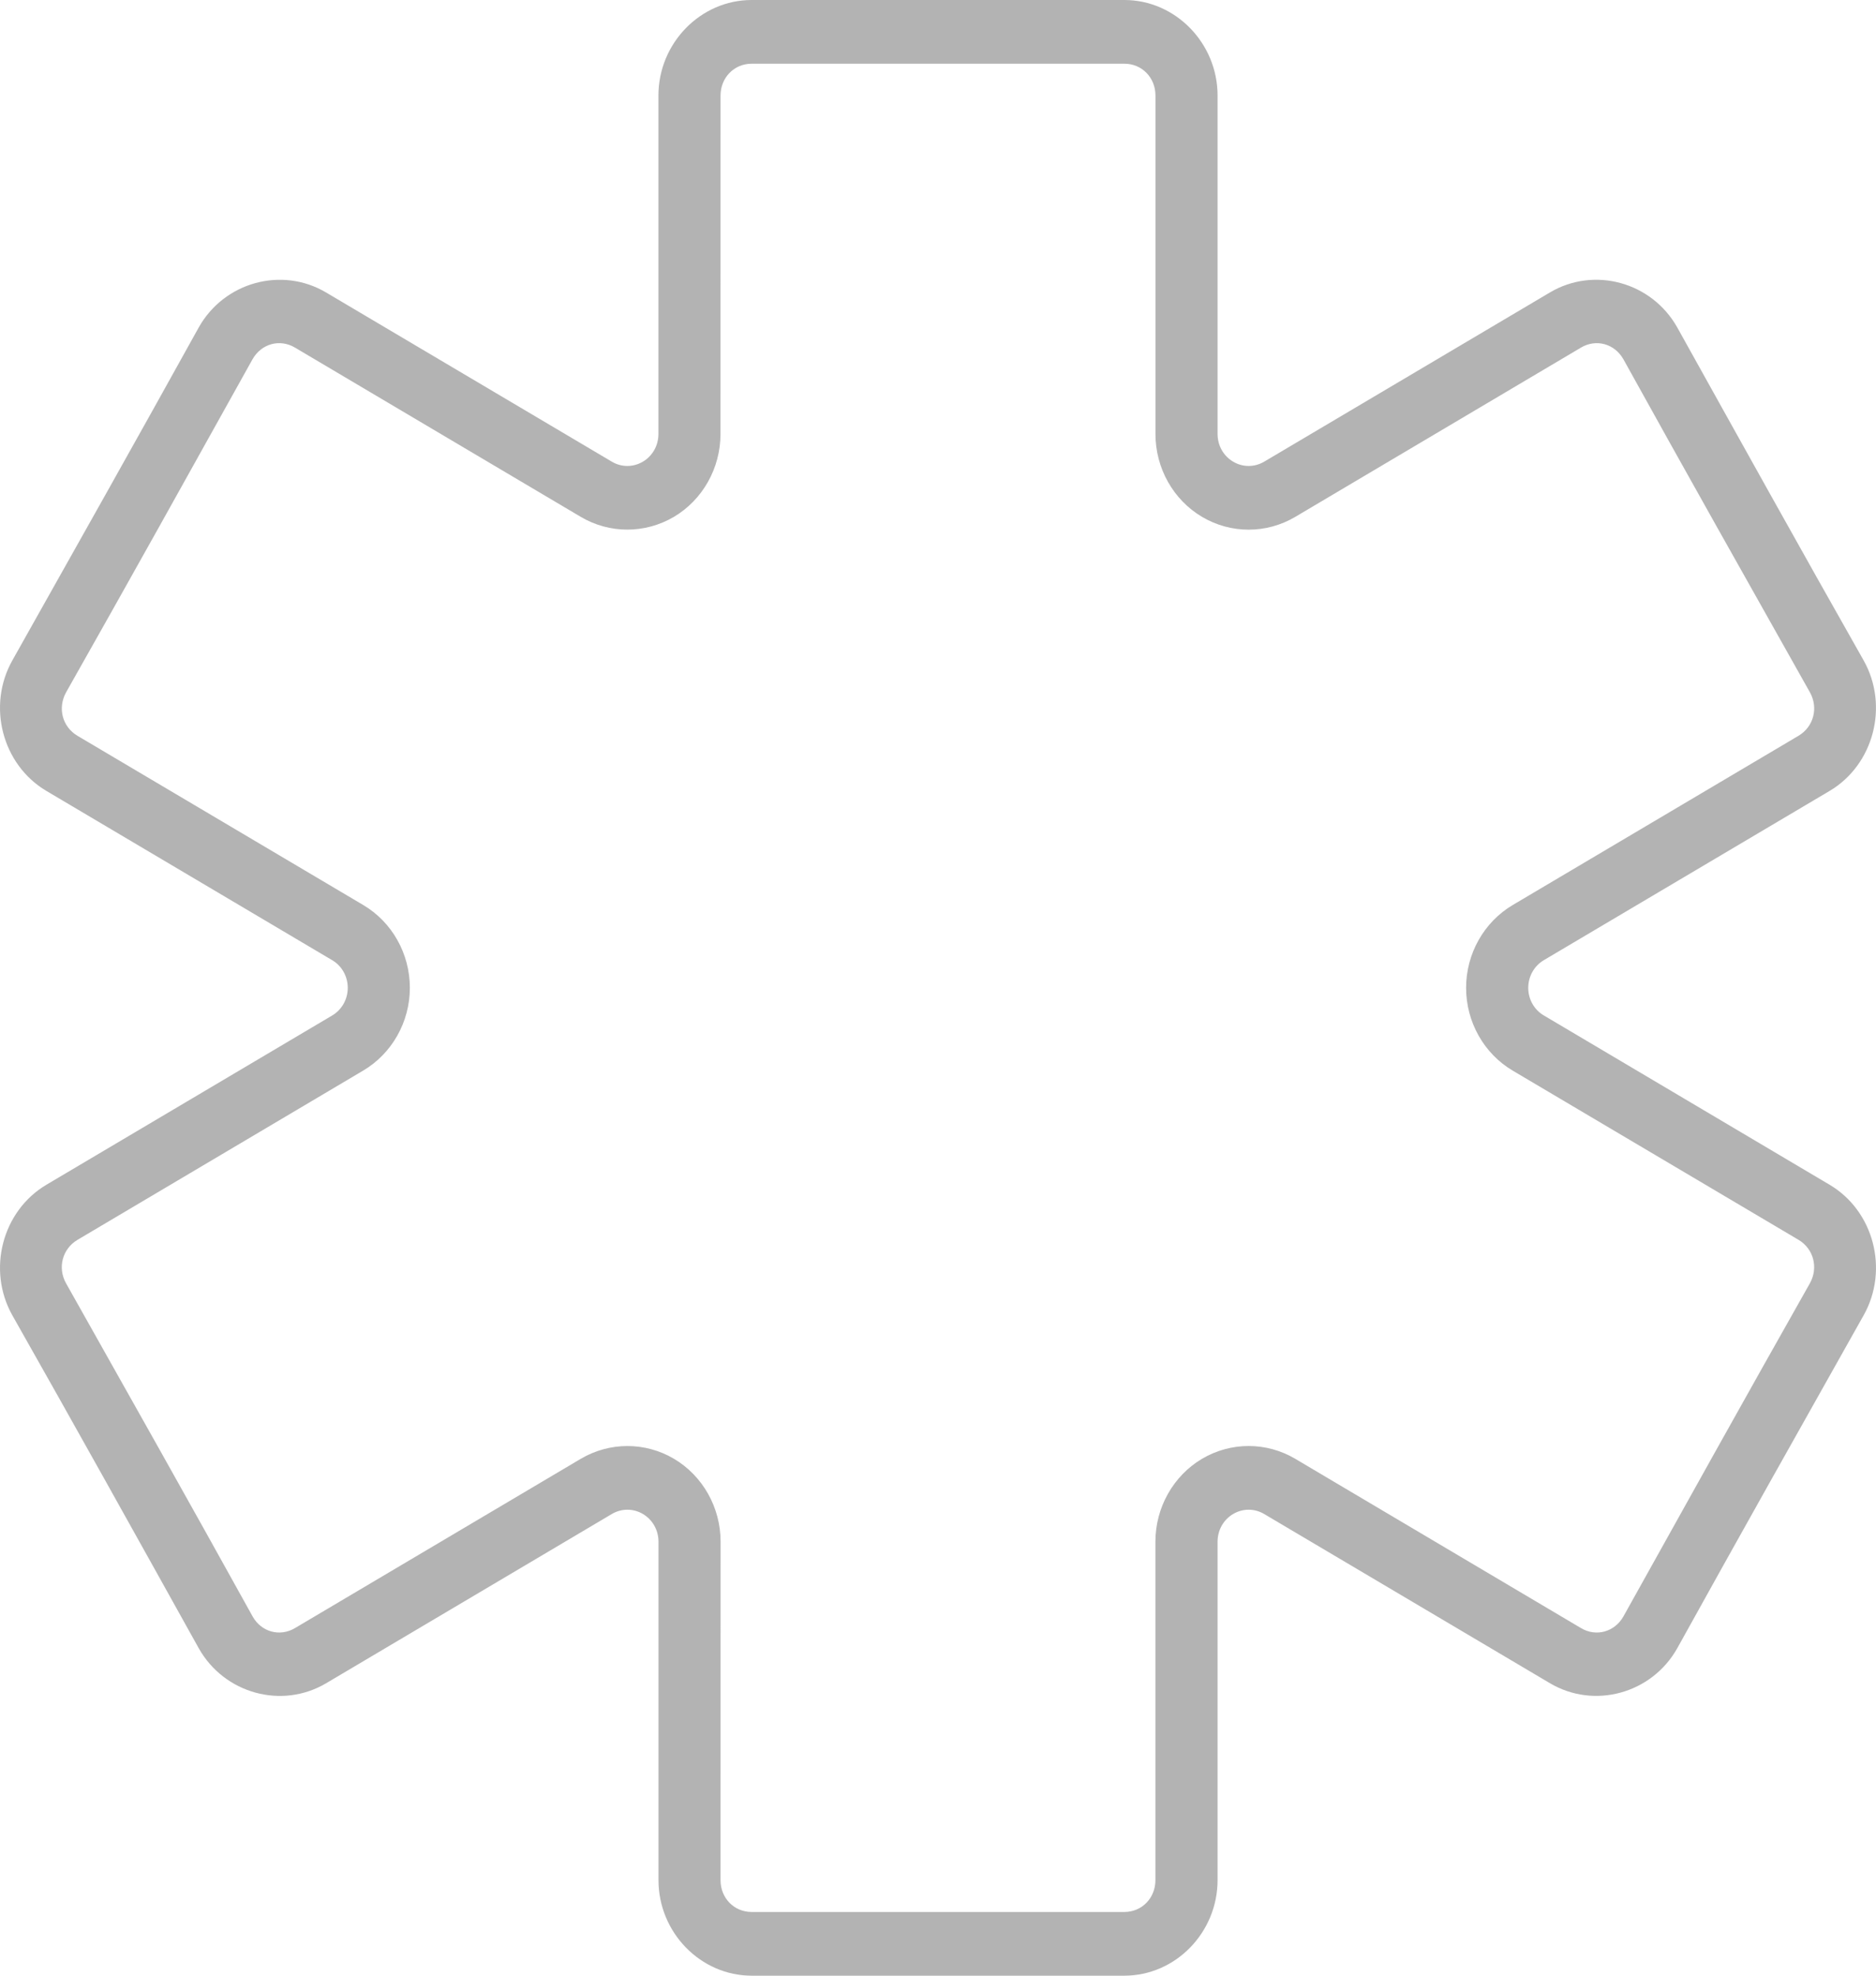 <svg width="38" height="40" viewBox="0 0 38 40" fill="none" xmlns="http://www.w3.org/2000/svg">
<path opacity="0.3" fill-rule="evenodd" clip-rule="evenodd" d="M15.225 0C14.19 0 13.337 0.874 13.337 1.935V8.788C13.337 9.019 13.218 9.232 13.022 9.347C12.826 9.463 12.588 9.463 12.393 9.347L6.604 5.921C5.708 5.391 4.543 5.71 4.026 6.629C2.777 8.883 1.513 11.126 0.25 13.371C-0.267 14.29 0.044 15.484 0.941 16.014L6.73 19.441C6.925 19.556 7.044 19.769 7.044 20C7.044 20.232 6.924 20.444 6.728 20.56L0.941 23.986C0.044 24.517 -0.267 25.711 0.25 26.63C1.52 28.87 2.773 31.121 4.026 33.371C4.543 34.29 5.709 34.61 6.605 34.08L12.393 30.653C12.589 30.537 12.828 30.537 13.024 30.653C13.219 30.769 13.338 30.98 13.338 31.211V38.065C13.338 39.126 14.191 40 15.226 40H22.775C23.811 40 24.663 39.126 24.663 38.065V31.212C24.663 30.981 24.782 30.768 24.978 30.653C25.174 30.537 25.412 30.537 25.607 30.653L31.396 34.079C32.292 34.609 33.457 34.29 33.974 33.371C35.223 31.117 36.487 28.874 37.75 26.629C38.267 25.71 37.956 24.516 37.059 23.986L31.27 20.558C31.075 20.443 30.956 20.232 30.956 20C30.956 19.768 31.076 19.556 31.271 19.44L37.059 16.014C37.955 15.484 38.267 14.289 37.749 13.37C36.479 11.13 35.227 8.879 33.974 6.629C33.456 5.71 32.292 5.39 31.395 5.921L25.607 9.347C25.411 9.463 25.173 9.463 24.978 9.347C24.782 9.232 24.663 9.019 24.663 8.788V1.935C24.663 0.874 23.81 7.38329e-06 22.775 7.38329e-06H15.224L15.225 0ZM15.225 1.29H22.775C23.131 1.29 23.405 1.571 23.405 1.935V8.788C23.405 9.478 23.765 10.12 24.349 10.465C24.932 10.81 25.653 10.81 26.236 10.465L32.025 7.037C32.332 6.855 32.706 6.959 32.884 7.275C34.132 9.528 35.397 11.772 36.661 14.016C36.838 14.331 36.737 14.715 36.43 14.897L30.642 18.323C30.059 18.668 29.697 19.31 29.697 20C29.697 20.69 30.058 21.331 30.641 21.676L36.431 25.102C36.738 25.284 36.837 25.669 36.659 25.985C35.391 28.226 34.138 30.476 32.884 32.726C32.706 33.041 32.332 33.145 32.025 32.963L26.236 29.535C25.653 29.19 24.932 29.19 24.348 29.535C23.765 29.881 23.404 30.522 23.404 31.212V38.065C23.404 38.429 23.13 38.71 22.775 38.71H15.224C14.869 38.71 14.595 38.429 14.595 38.065L14.596 31.211C14.596 30.521 14.235 29.88 13.652 29.535C13.069 29.19 12.347 29.191 11.763 29.536L5.976 32.962C5.669 33.145 5.292 33.042 5.116 32.725C3.868 30.472 2.603 28.228 1.339 25.984C1.161 25.669 1.263 25.284 1.57 25.102L7.357 21.675C7.94 21.33 8.302 20.69 8.302 20C8.302 19.309 7.942 18.669 7.359 18.324L1.569 14.897C1.261 14.715 1.163 14.331 1.34 14.015C2.609 11.774 3.862 9.524 5.115 7.274C5.293 6.959 5.667 6.855 5.974 7.037L11.763 10.464C12.346 10.809 13.067 10.809 13.651 10.464C14.234 10.119 14.594 9.477 14.594 8.787L14.595 1.936C14.595 1.572 14.87 1.29 15.225 1.29L15.225 1.29Z" fill="black"/>
</svg>
